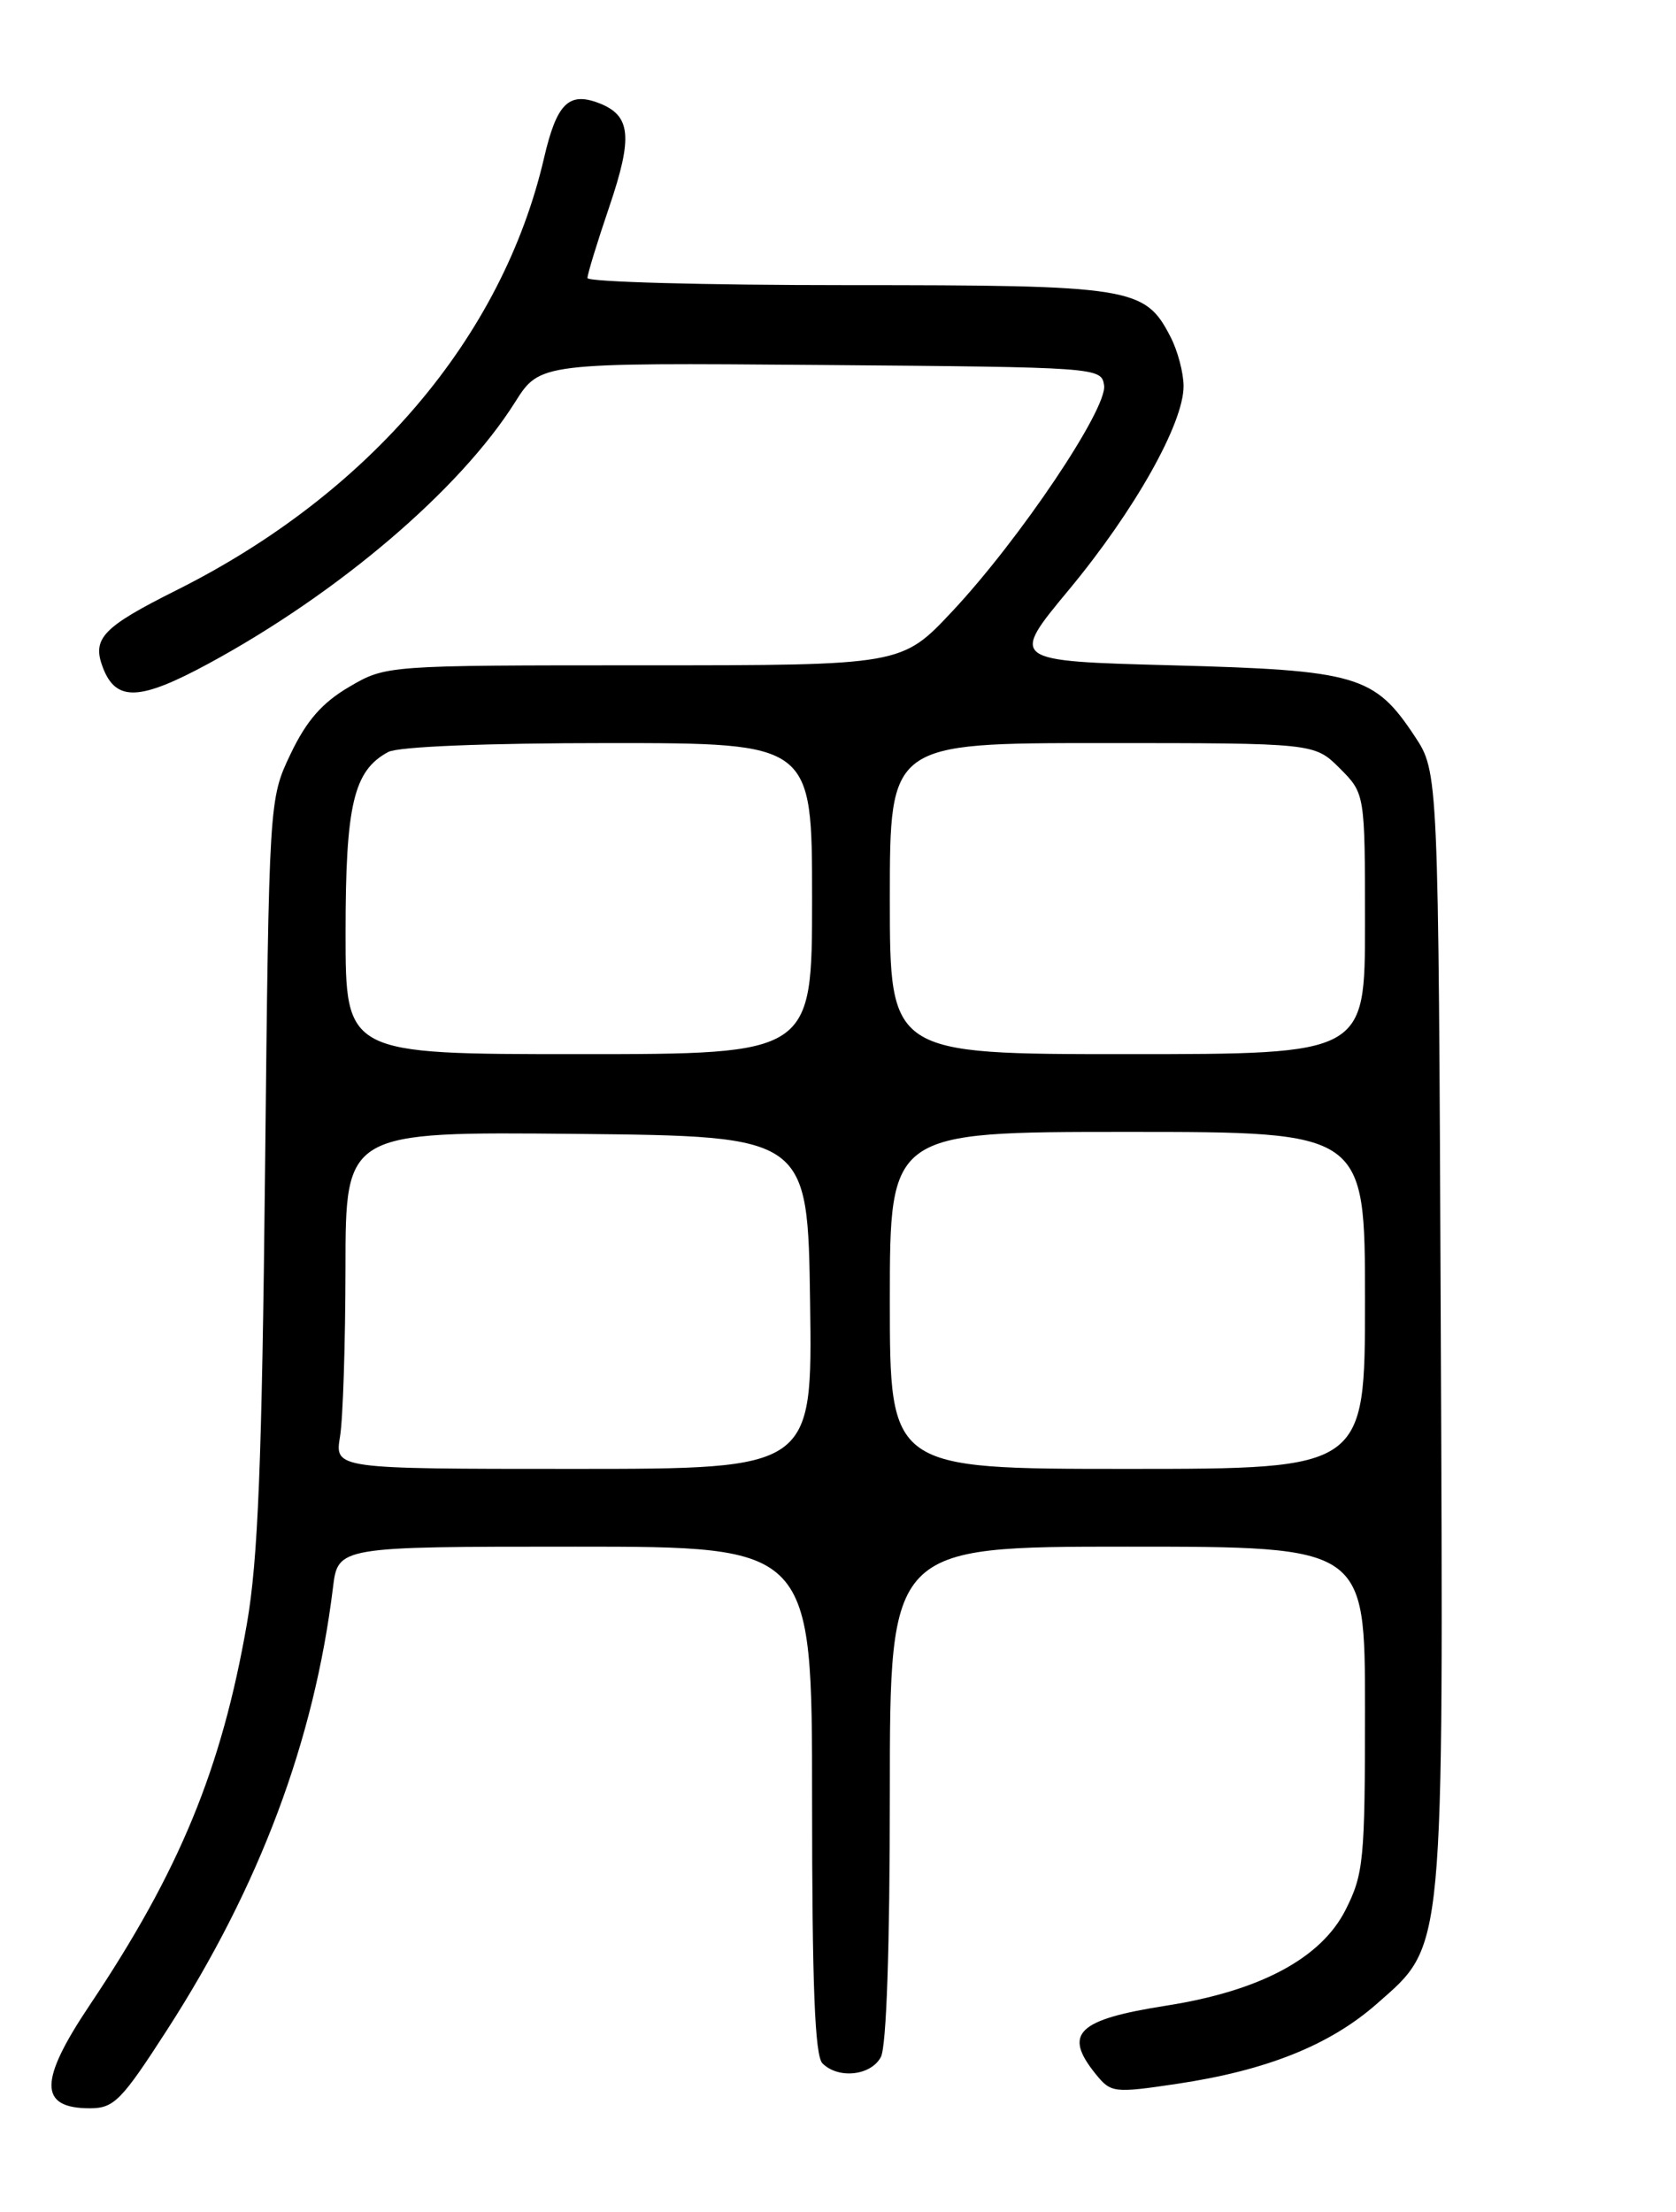 <?xml version="1.0" encoding="UTF-8" standalone="no"?>
<!DOCTYPE svg PUBLIC "-//W3C//DTD SVG 1.1//EN" "http://www.w3.org/Graphics/SVG/1.1/DTD/svg11.dtd" >
<svg xmlns="http://www.w3.org/2000/svg" xmlns:xlink="http://www.w3.org/1999/xlink" version="1.1" viewBox="0 0 194 256">
 <g >
 <path fill="currentColor"
d=" M 19.37 234.88 C 30.06 218.29 36.37 201.45 38.54 183.75 C 39.12 179.00 39.12 179.00 66.56 179.00 C 94.00 179.00 94.00 179.00 94.00 208.30 C 94.00 229.76 94.32 237.92 95.20 238.80 C 97.04 240.64 100.81 240.23 101.96 238.07 C 102.61 236.86 103.00 225.34 103.00 207.57 C 103.00 179.00 103.00 179.00 130.50 179.00 C 158.00 179.00 158.00 179.00 158.00 197.79 C 158.00 215.28 157.85 216.88 155.75 221.04 C 152.92 226.64 145.85 230.42 135.00 232.12 C 124.69 233.74 123.03 235.34 126.83 240.04 C 128.60 242.22 128.91 242.26 136.24 241.17 C 146.62 239.62 153.94 236.69 159.39 231.89 C 167.26 224.96 167.08 226.80 166.77 153.35 C 166.50 89.35 166.50 89.35 163.75 85.20 C 159.09 78.16 157.07 77.57 135.69 77.00 C 116.88 76.50 116.88 76.50 123.75 68.23 C 131.32 59.10 137.00 49.02 137.00 44.70 C 137.00 43.16 136.32 40.58 135.48 38.97 C 132.52 33.23 131.05 33.00 98.05 33.00 C 81.52 33.00 68.00 32.63 68.00 32.18 C 68.00 31.72 69.13 28.03 70.51 23.98 C 73.29 15.80 73.04 13.35 69.29 11.92 C 65.82 10.60 64.43 12.00 62.97 18.30 C 58.14 39.05 42.76 57.13 20.44 68.30 C 11.87 72.59 10.63 73.89 11.90 77.24 C 13.42 81.23 16.15 81.13 24.16 76.79 C 39.21 68.63 53.24 56.67 59.61 46.56 C 62.50 41.98 62.50 41.98 95.00 42.24 C 127.20 42.50 127.50 42.52 127.80 44.61 C 128.19 47.31 118.02 62.44 110.23 70.75 C 104.37 77.00 104.37 77.00 74.52 77.00 C 44.68 77.00 44.68 77.00 40.41 79.50 C 37.29 81.33 35.48 83.40 33.64 87.25 C 31.14 92.50 31.14 92.50 30.68 135.50 C 30.32 169.28 29.87 180.52 28.58 187.92 C 25.65 204.73 20.78 216.54 10.39 232.05 C 4.47 240.88 4.48 244.00 10.42 244.00 C 13.20 243.99 14.06 243.12 19.37 234.88 Z  M 39.36 166.25 C 39.70 164.19 39.98 155.41 39.99 146.73 C 40.00 130.97 40.00 130.97 66.75 131.23 C 93.50 131.50 93.50 131.50 93.77 150.75 C 94.04 170.00 94.04 170.00 66.39 170.00 C 38.74 170.00 38.74 170.00 39.36 166.25 Z  M 103.00 150.50 C 103.00 131.00 103.00 131.00 130.50 131.00 C 158.00 131.00 158.00 131.00 158.00 150.50 C 158.00 170.00 158.00 170.00 130.50 170.00 C 103.00 170.00 103.00 170.00 103.00 150.50 Z  M 40.00 107.95 C 40.00 93.11 40.93 89.18 44.94 87.03 C 46.11 86.41 56.18 86.00 70.43 86.00 C 94.00 86.00 94.00 86.00 94.00 104.00 C 94.00 122.00 94.00 122.00 67.00 122.00 C 40.00 122.00 40.00 122.00 40.00 107.95 Z  M 103.00 104.00 C 103.00 86.00 103.00 86.00 127.58 86.00 C 152.15 86.00 152.15 86.00 155.08 88.92 C 158.00 91.85 158.00 91.85 158.00 106.92 C 158.00 122.00 158.00 122.00 130.50 122.00 C 103.00 122.00 103.00 122.00 103.00 104.00 Z "/>
</g>
</svg>